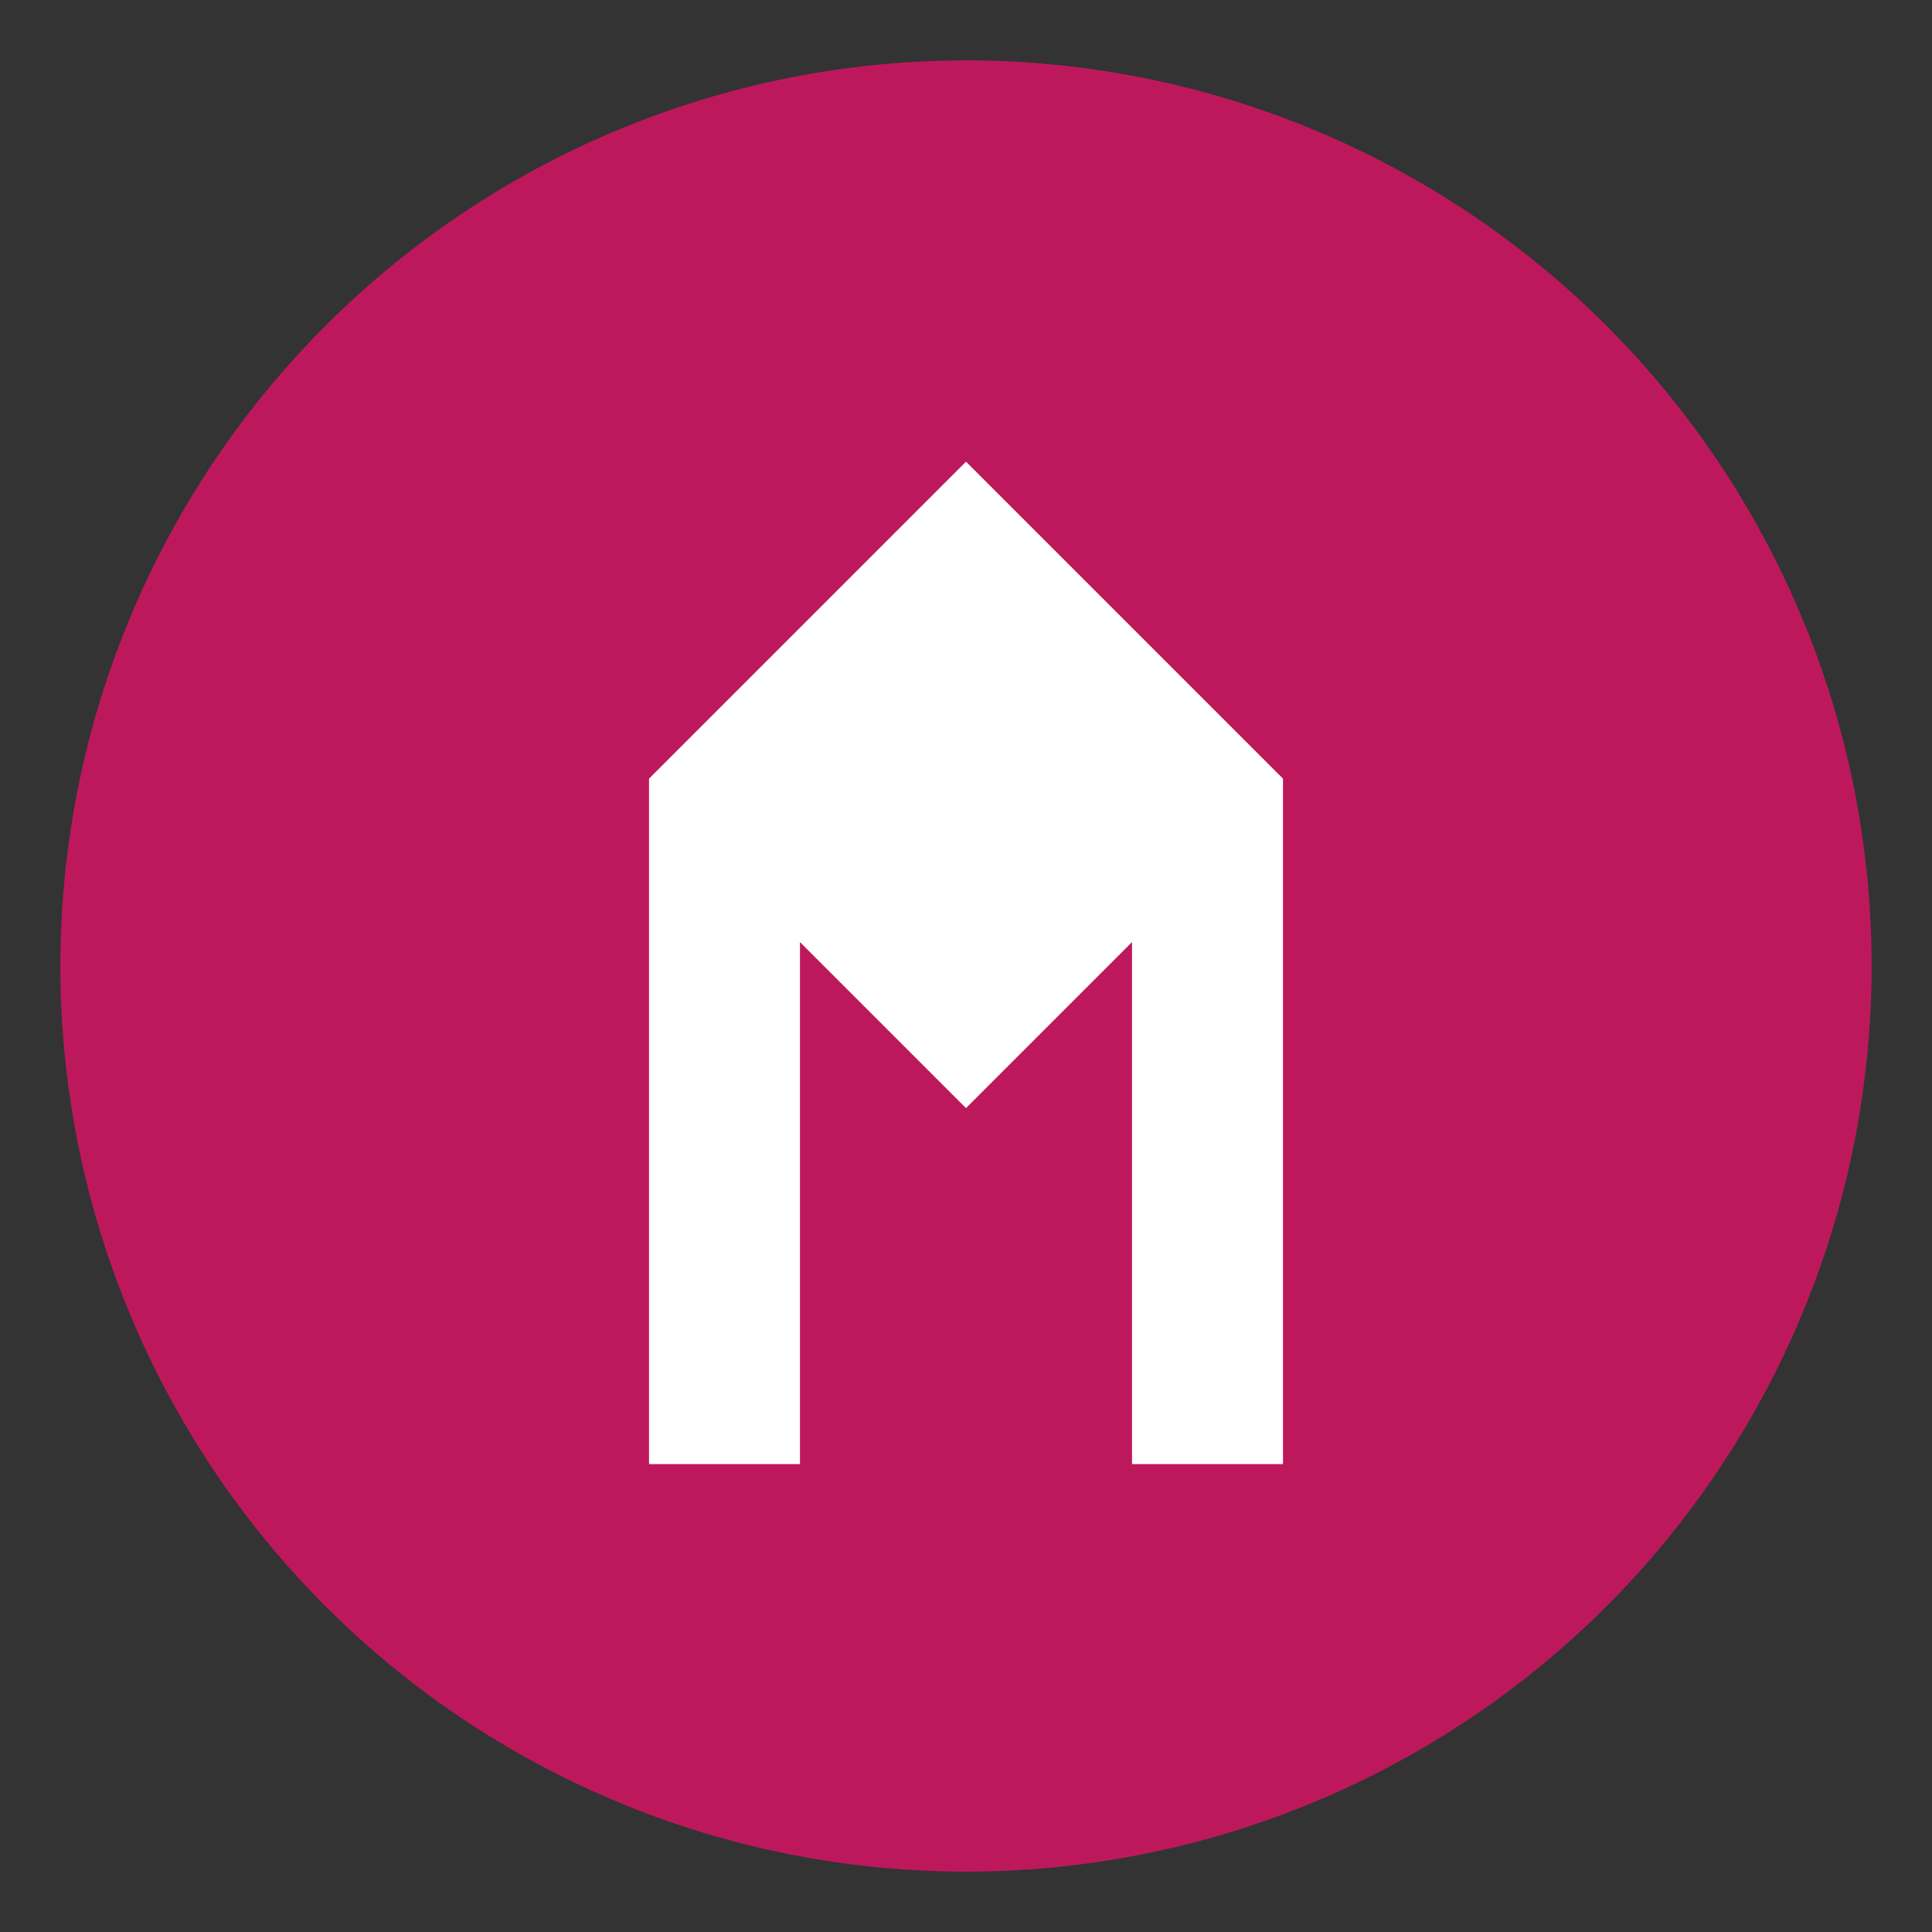 <?xml version="1.0" encoding="UTF-8"?>
<svg xmlns="http://www.w3.org/2000/svg" width="32" height="32">
  <rect width="100%" height="100%" fill="#333333" stroke="none"/>
  <title>Mockello</title>
  <circle cx="16" cy="16" r="15" fill="#BE185D"/>
  <path 
    d="M16 8L21 13V24H19V15L16 18L13 15V24H11V13L16 8Z" 
    fill="white"
    stroke="white"
    stroke-width="0.5"
  />
</svg> 